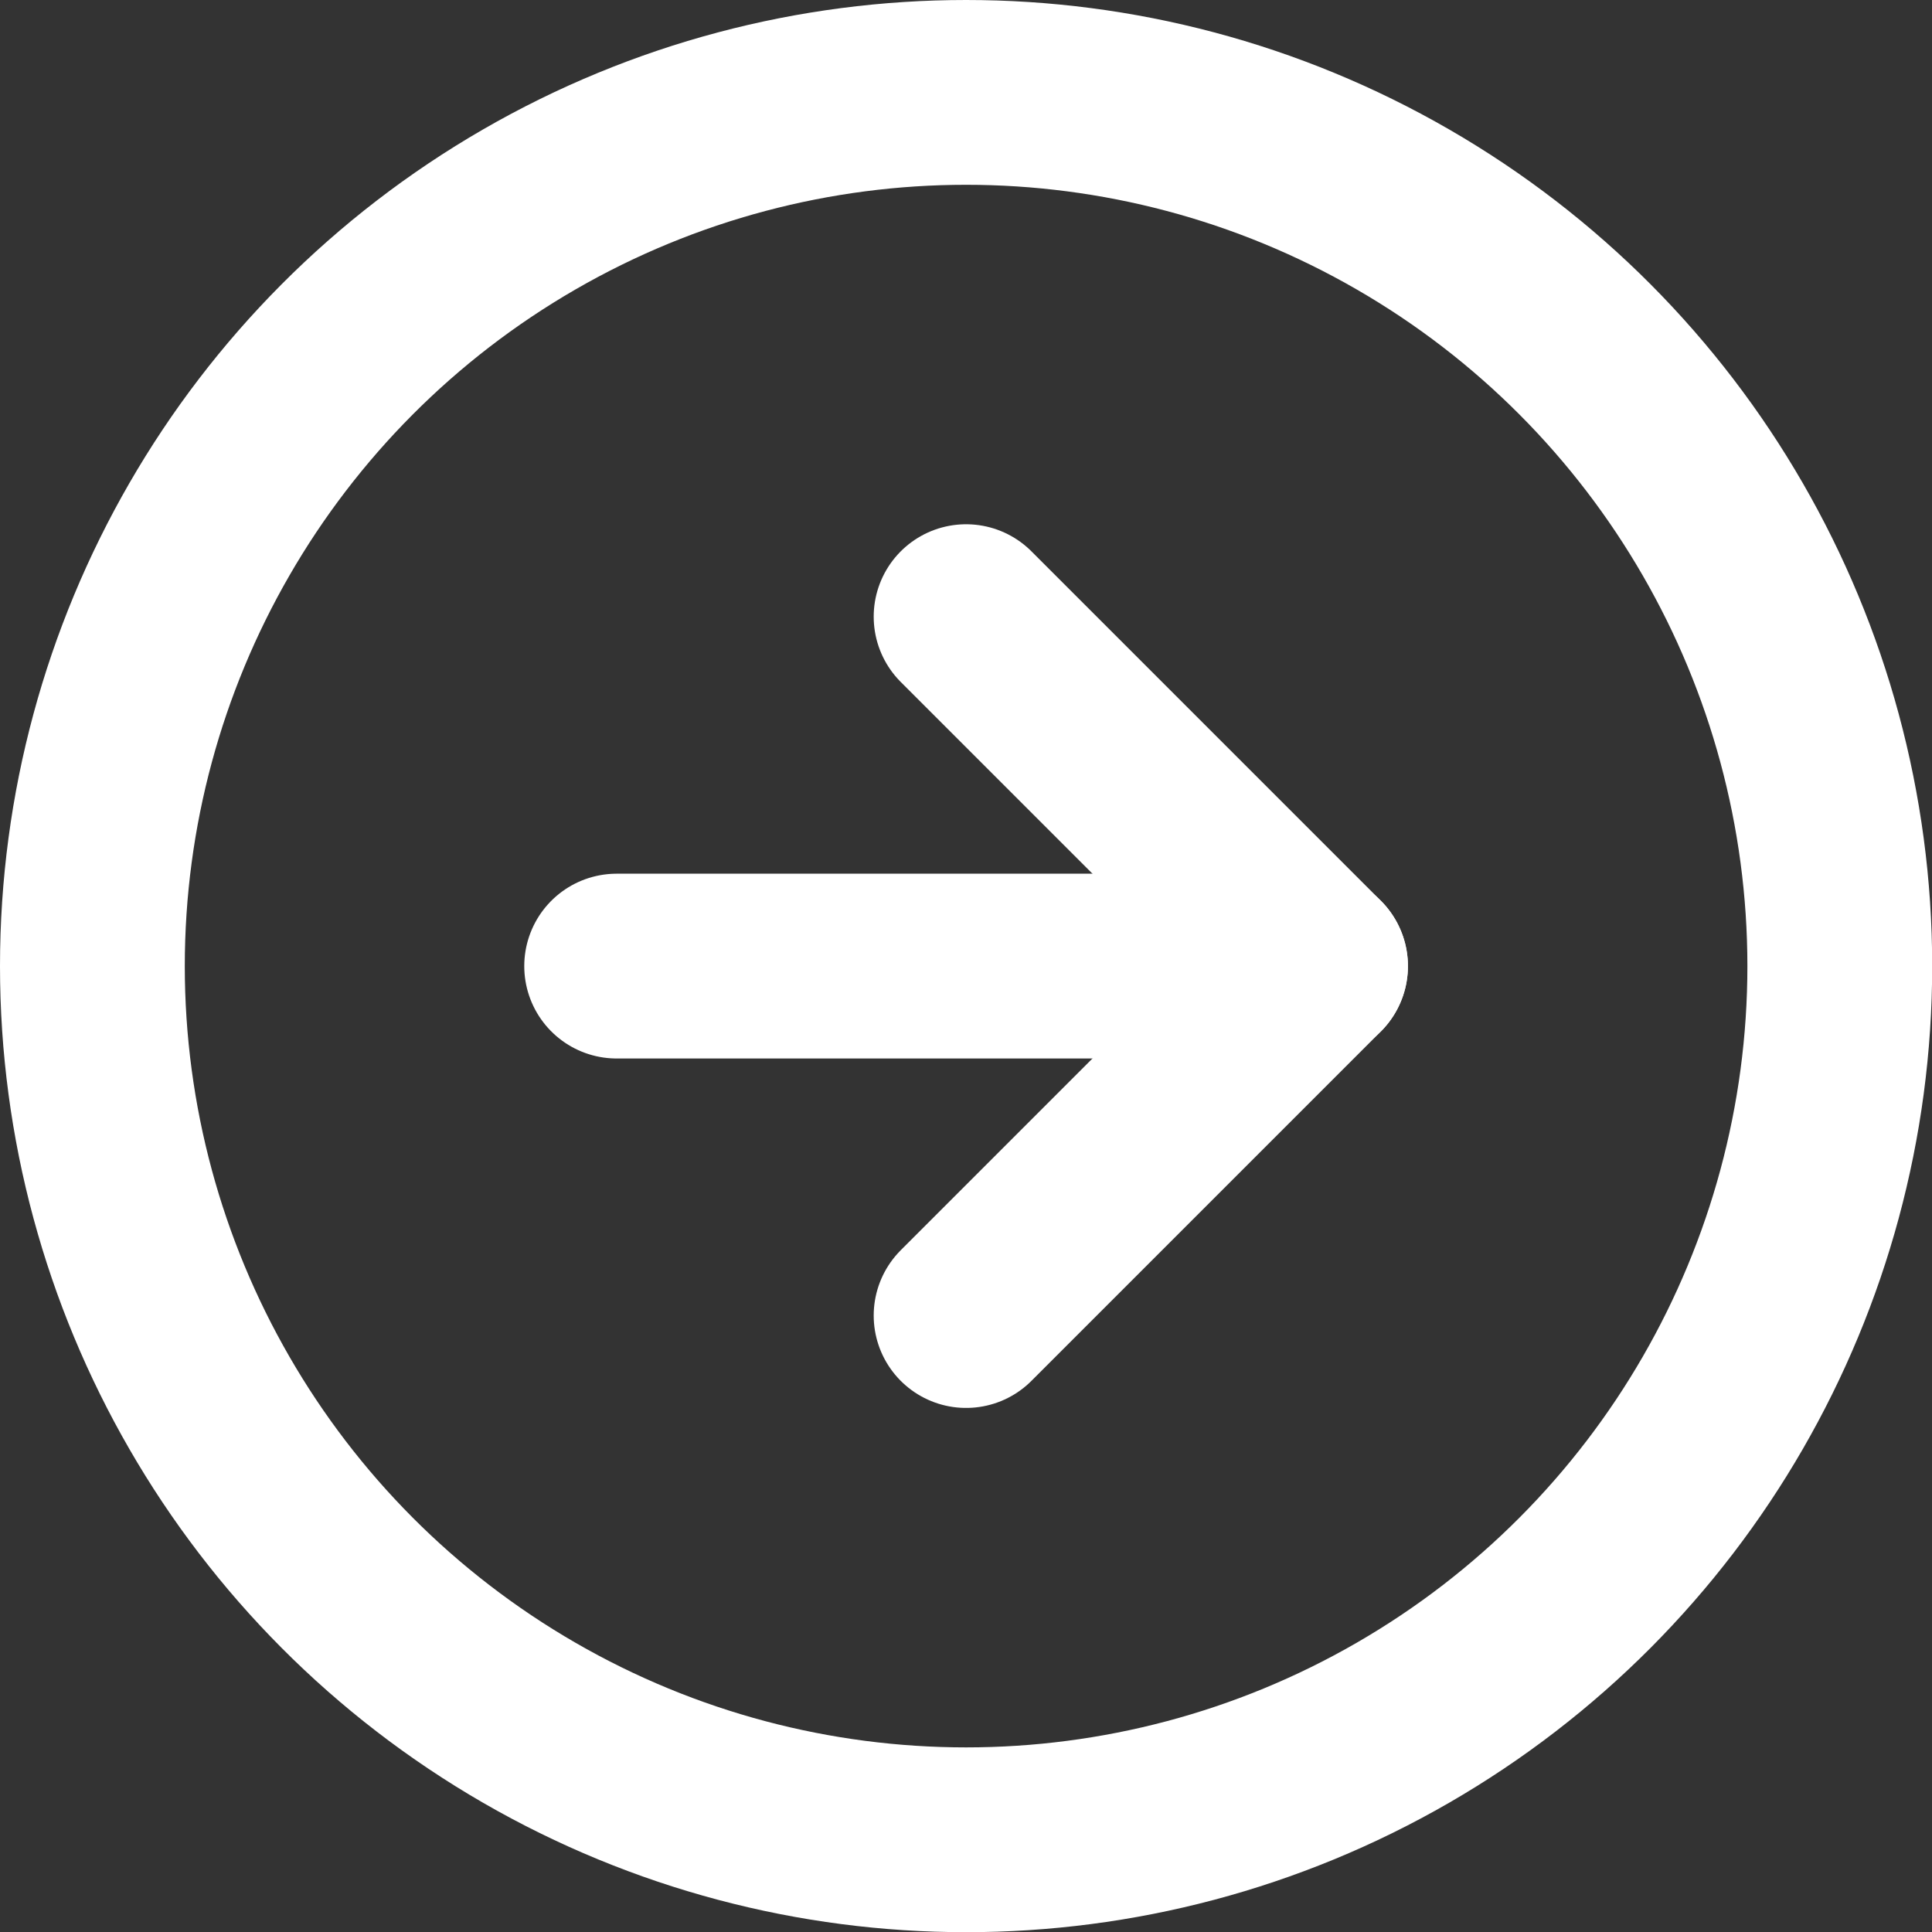 <svg xmlns="http://www.w3.org/2000/svg" width="10.455" height="10.455" viewBox="0 0 10.455 10.455">
  <rect x="0" y="0" width="10.455" height="10.455" fill="#333333" stroke="none"/>
  <g id="Icon" transform="translate(0.5 0.5)">
    <circle id="Path" cx="4.728" cy="4.728" r="4.728" transform="translate(0)" fill="none" stroke="#fff" stroke-linecap="round" stroke-linejoin="round" stroke-width="1"/>
    <path id="Path-2" data-name="Path" d="M10,10.449l1.891-1.891L10,6.667" transform="translate(-5.272 -3.83)" fill="none" stroke="#fff" stroke-linecap="round" stroke-linejoin="round" stroke-width="1"/>
    <line id="Line" x2="3.782" transform="translate(2.837 4.728)" fill="none" stroke="#fff" stroke-linecap="round" stroke-linejoin="round" stroke-width="1"/>
  </g>
</svg>
